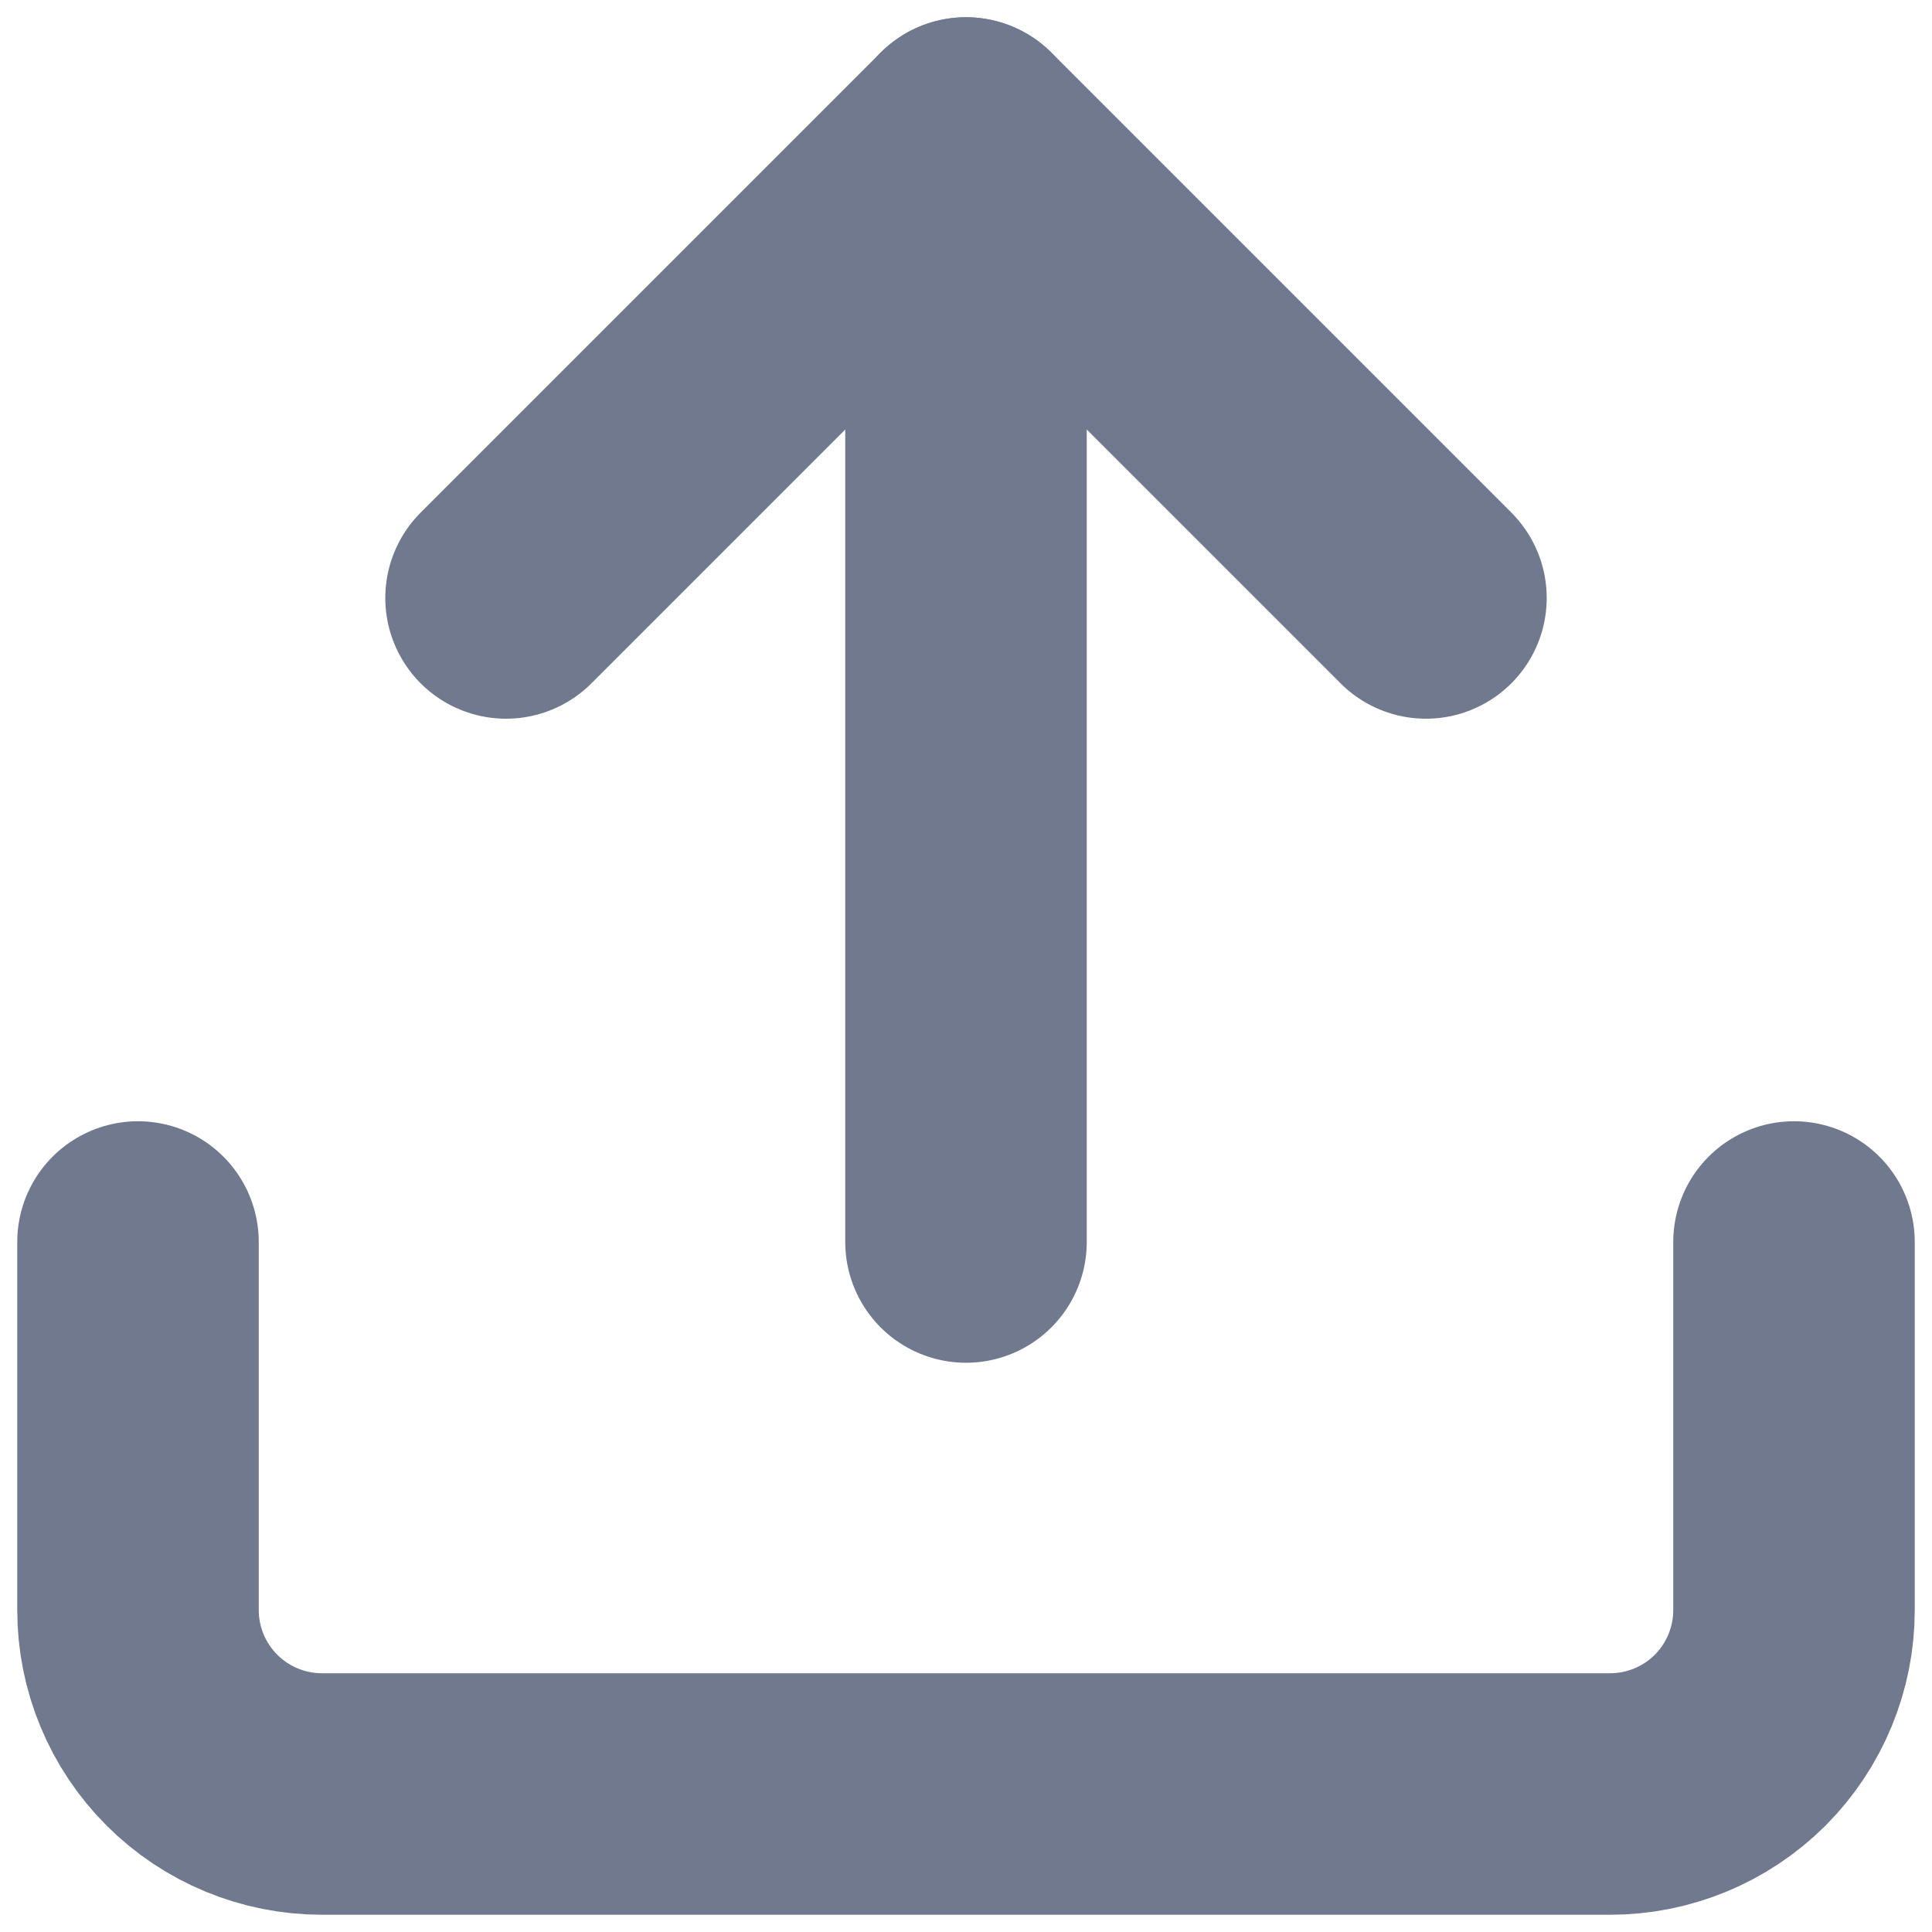 <svg width="14" height="14" viewBox="0 0 14 14" fill="none" xmlns="http://www.w3.org/2000/svg">
<path d="M13 9V11.667C13 12.02 12.86 12.359 12.61 12.61C12.359 12.86 12.02 13 11.667 13H2.333C1.98 13 1.641 12.86 1.391 12.61C1.14 12.359 1 12.02 1 11.667V9" stroke="#71798F" stroke-width="1.75" stroke-linecap="round" stroke-linejoin="round"/>
<path d="M10.333 4.333L7 1L3.667 4.333" stroke="#71798F" stroke-width="1.75" stroke-linecap="round" stroke-linejoin="round"/>
<path d="M7 1V9" stroke="#71798F" stroke-width="1.75" stroke-linecap="round" stroke-linejoin="round"/>
</svg>
